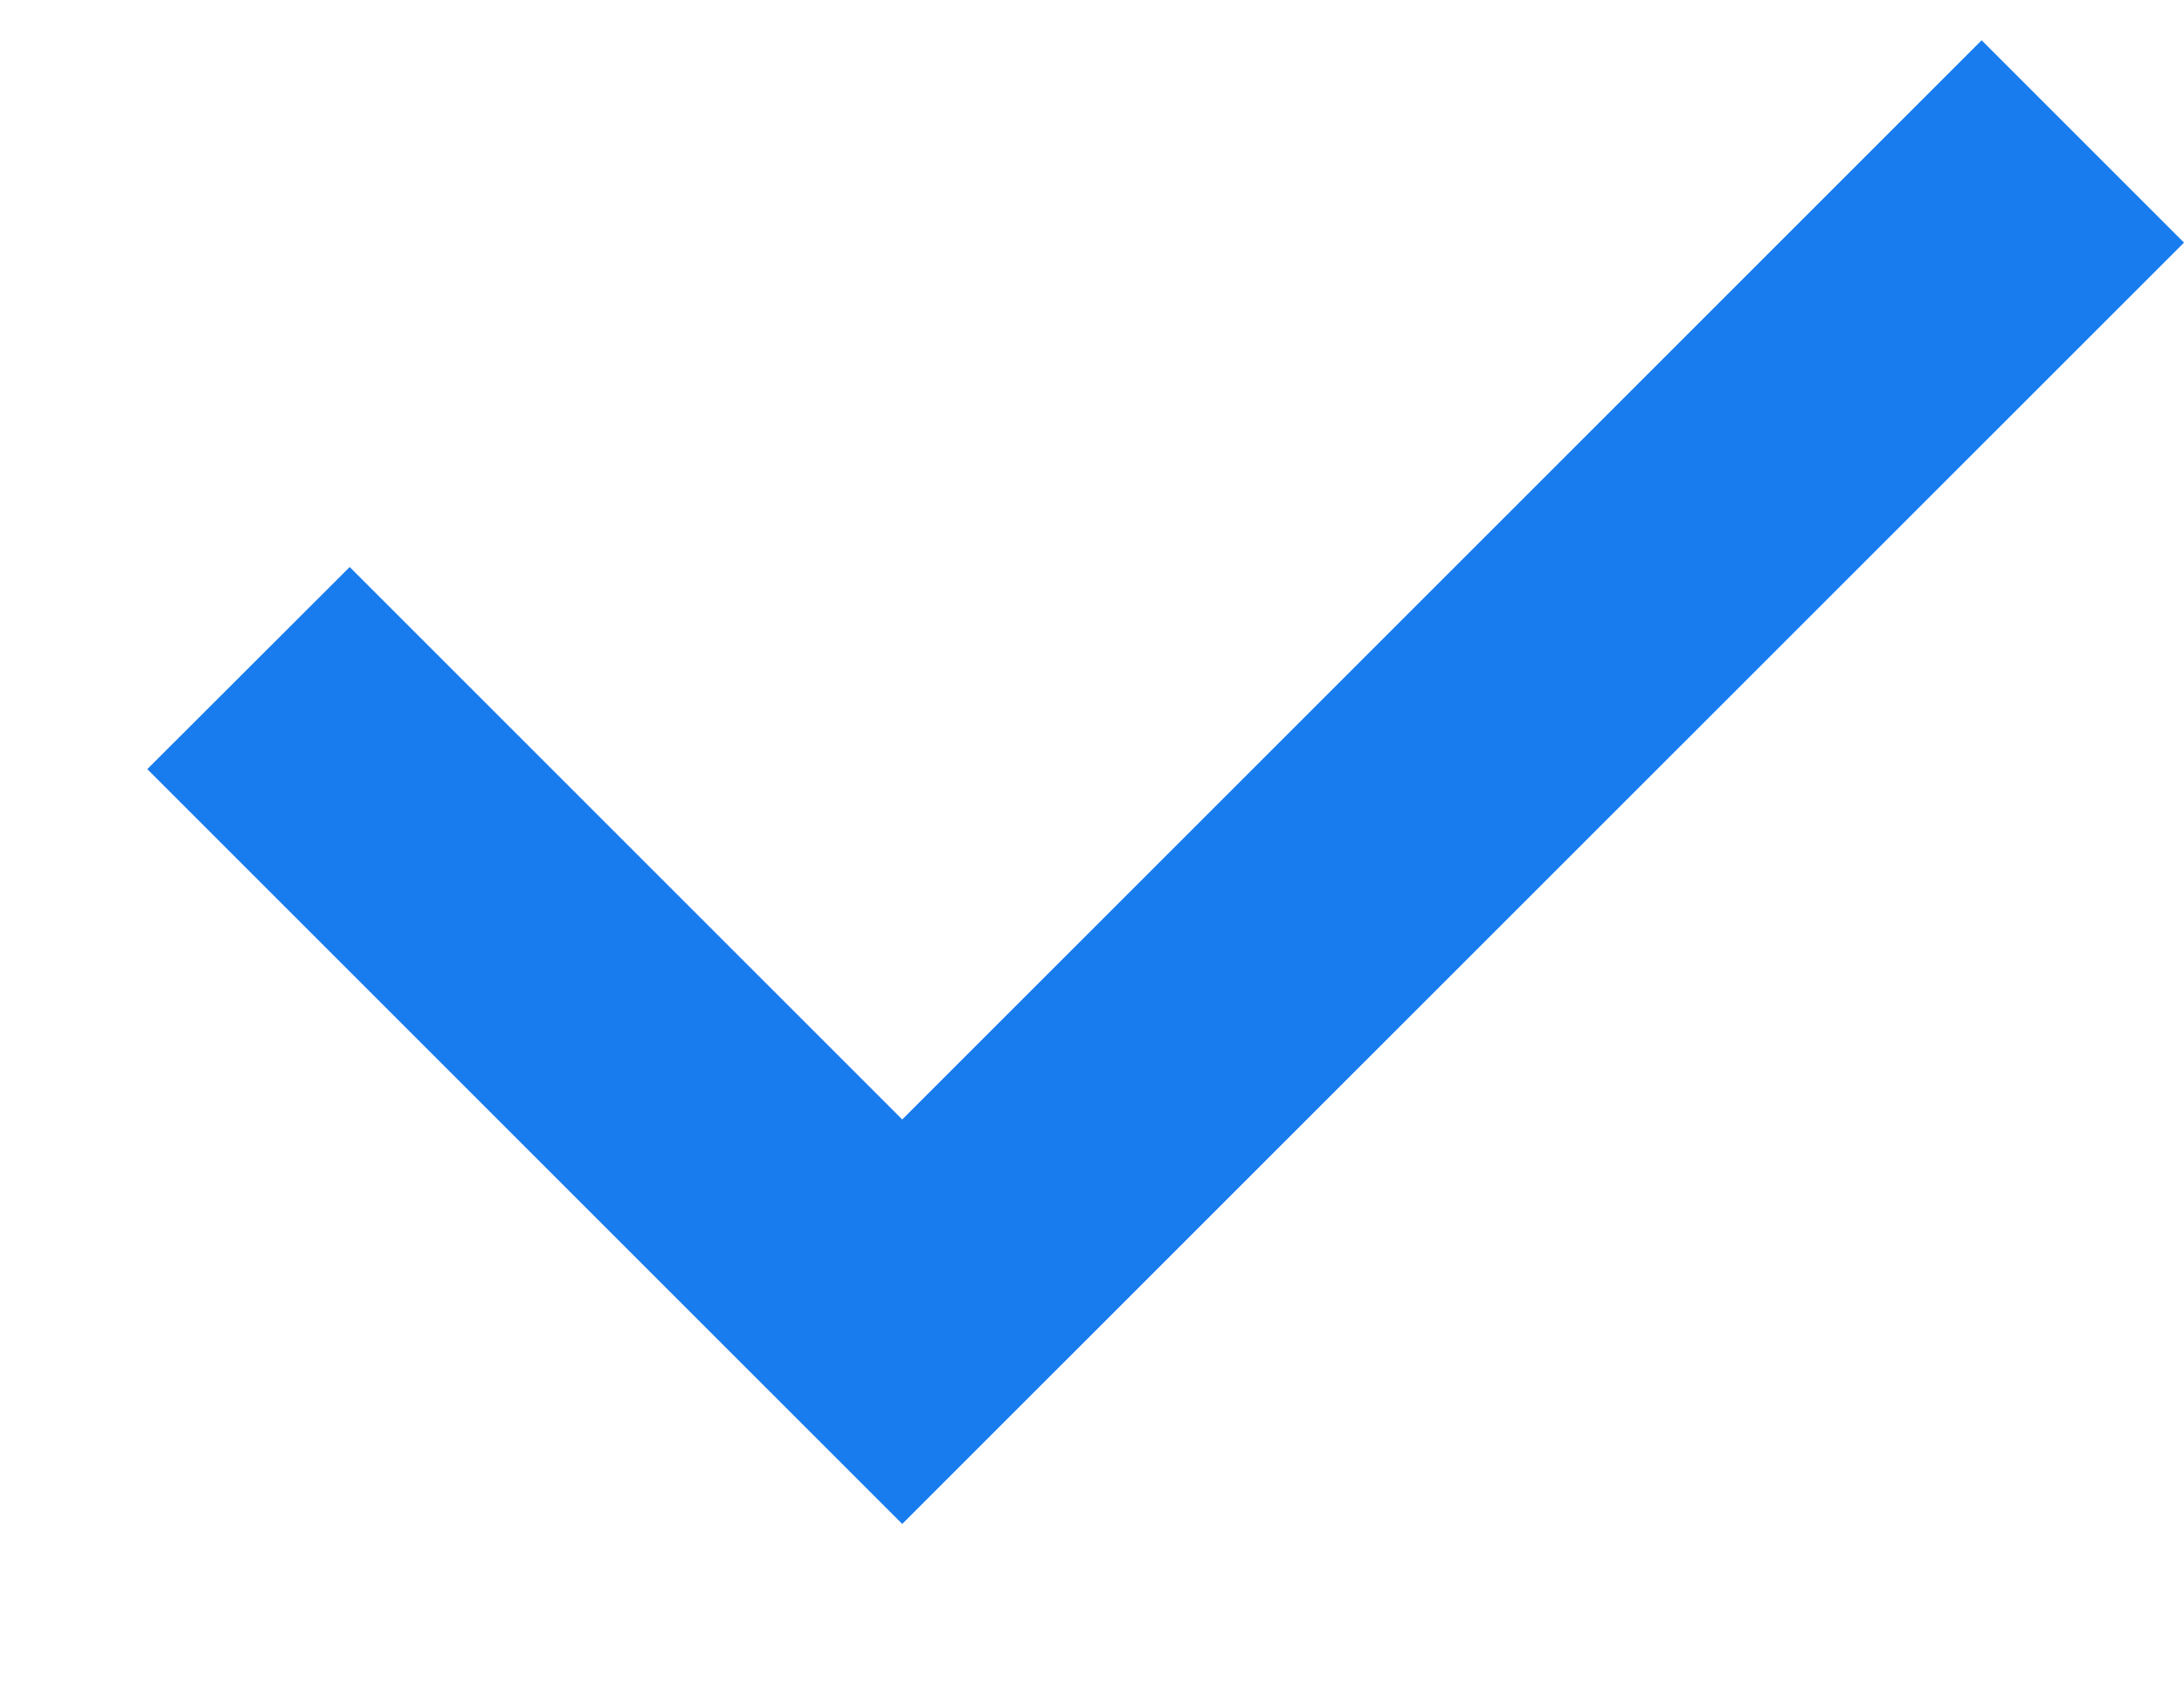 <svg width="9" height="7" viewBox="0 0 9 7" fill="none" xmlns="http://www.w3.org/2000/svg">
   <path d="M3.718 6.281L0.607 3.17L1.441 2.337L3.718 4.614L8.166 0.166L9 1L3.718 6.281Z" fill="#187CEE"/>
</svg>
